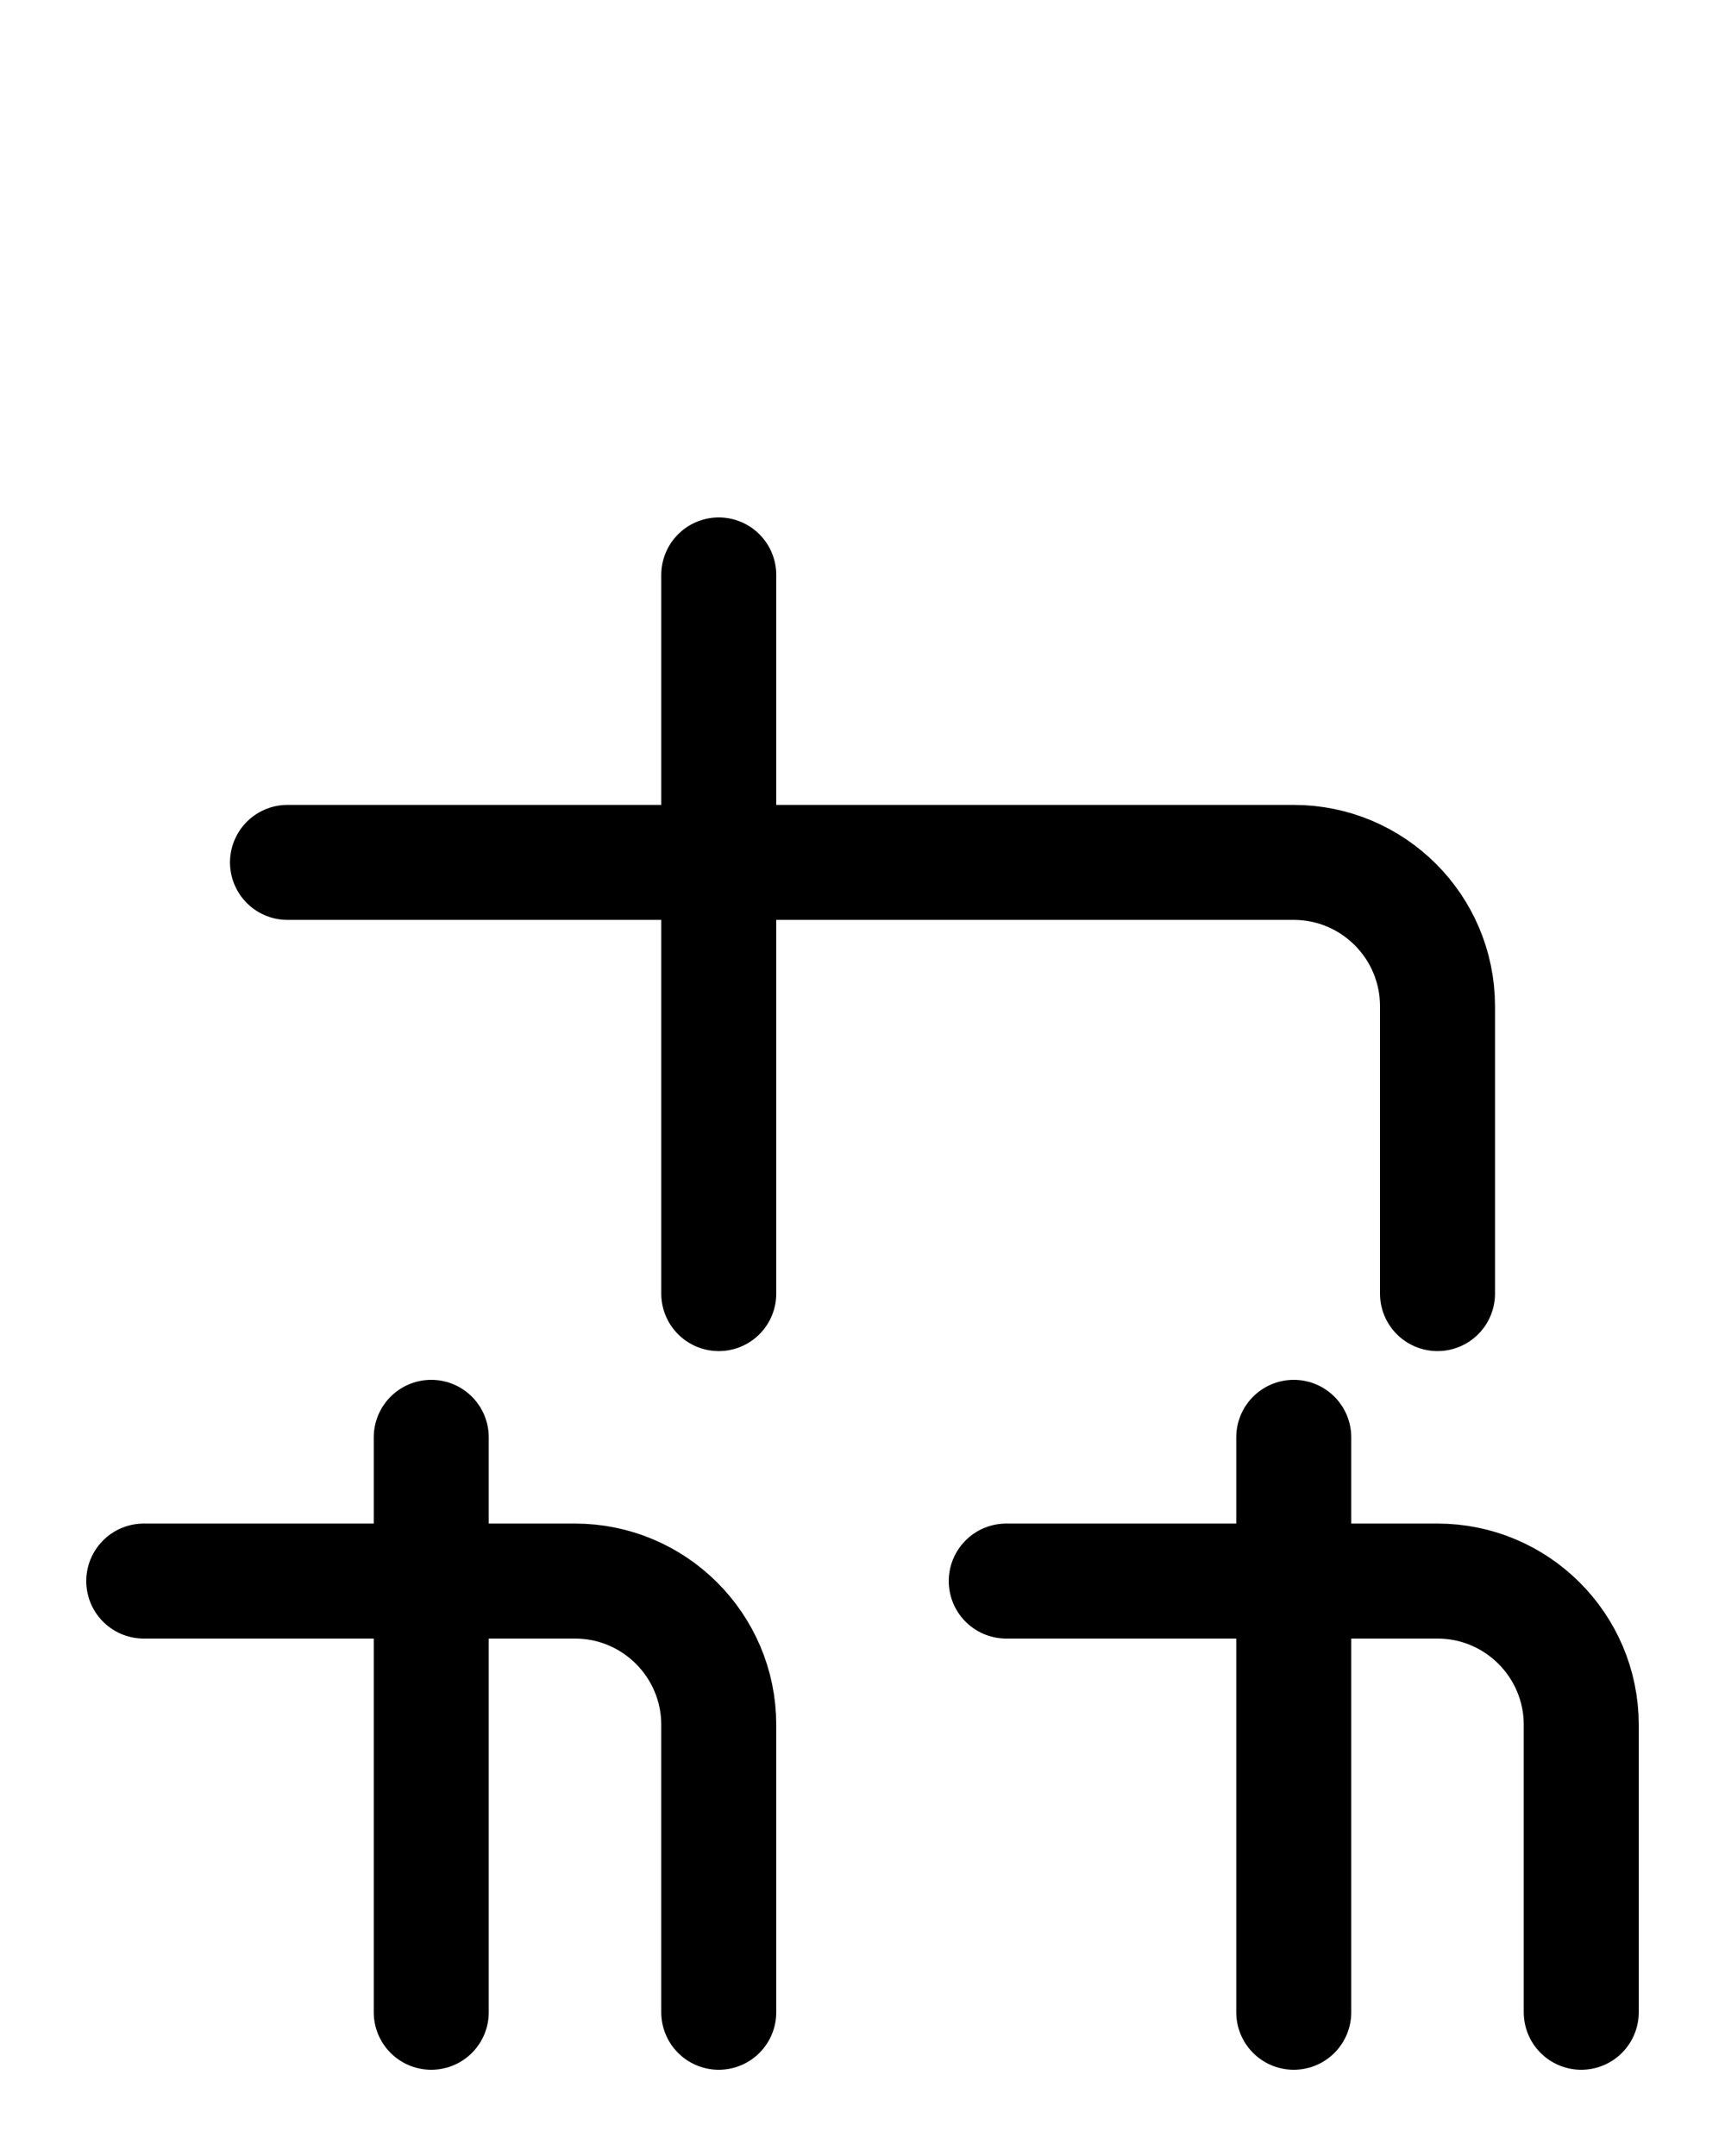 <?xml version="1.0" encoding="utf-8"?>
<!-- Generator: Adobe Illustrator 26.0.0, SVG Export Plug-In . SVG Version: 6.00 Build 0)  -->
<svg version="1.1" id="图层_1" xmlns="http://www.w3.org/2000/svg" xmlns:xlink="http://www.w3.org/1999/xlink" x="0px" y="0px"
	 viewBox="0 0 720 900" style="enable-background:new 0 0 720 900;" xml:space="preserve">
<style type="text/css">
	.st0{fill:none;stroke:#000000;stroke-width:48;stroke-linecap:round;stroke-linejoin:round;stroke-miterlimit:10;}
</style>
<path class="st0" d="M120,360h420c33.1,0,60,26.9,60,60v120"/>
<line class="st0" x1="300" y1="540" x2="300" y2="240"/>
<path class="st0" d="M60,660h180c33.1,0,60,26.9,60,60v120"/>
<line class="st0" x1="180" y1="840" x2="180" y2="600"/>
<path class="st0" d="M420,660h180c33.1,0,60,26.9,60,60v120"/>
<line class="st0" x1="540" y1="840" x2="540" y2="600"/>
</svg>
